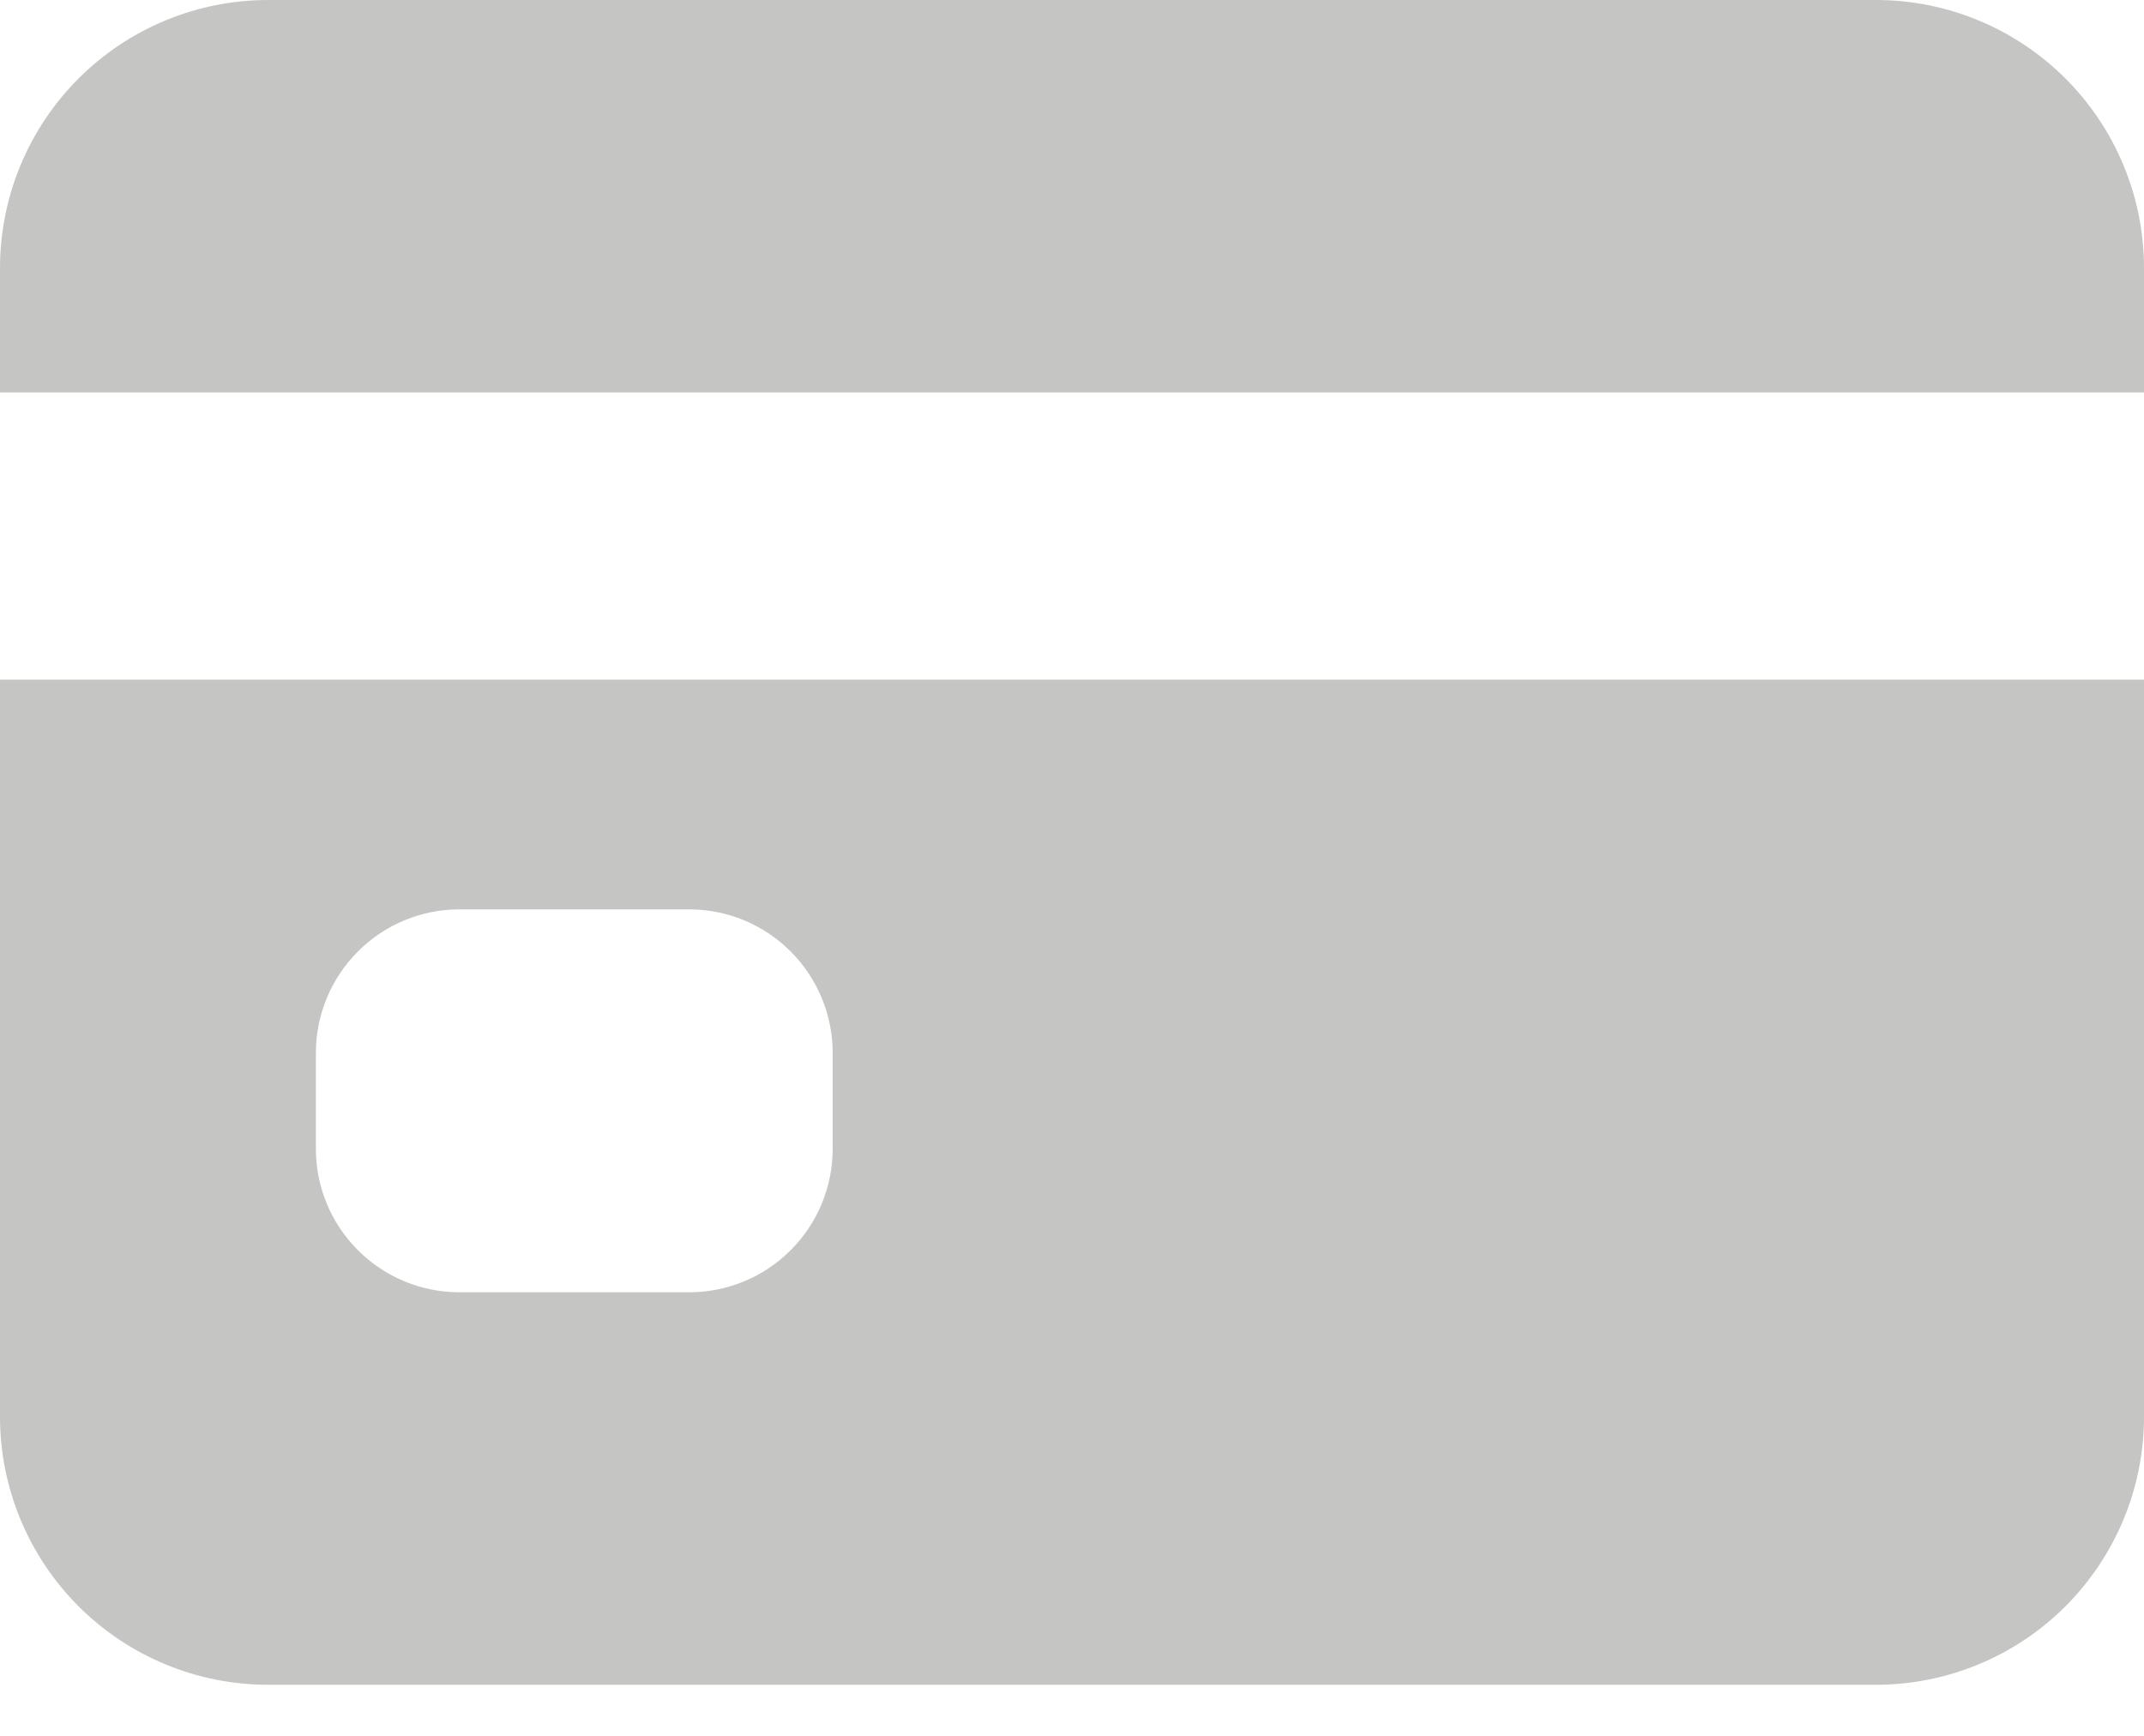 <svg width="21" height="17" viewBox="0 0 21 17" fill="none" xmlns="http://www.w3.org/2000/svg">
<path opacity="0.5" d="M0 13.875C0 14.571 0.277 15.239 0.769 15.731C1.261 16.223 1.929 16.5 2.625 16.5H18.375C19.071 16.5 19.739 16.223 20.231 15.731C20.723 15.239 21 14.571 21 13.875V6.656H0V13.875ZM3.094 10.312C3.094 9.94 3.242 9.582 3.506 9.318C3.769 9.054 4.127 8.906 4.5 8.906H6.75C7.123 8.906 7.481 9.054 7.744 9.318C8.008 9.582 8.156 9.94 8.156 10.312V11.25C8.156 11.623 8.008 11.981 7.744 12.244C7.481 12.508 7.123 12.656 6.75 12.656H4.5C4.127 12.656 3.769 12.508 3.506 12.244C3.242 11.981 3.094 11.623 3.094 11.25V10.312ZM18.375 0H2.625C1.929 0 1.261 0.277 0.769 0.769C0.277 1.261 0 1.929 0 2.625V3.844H21V2.625C21 1.929 20.723 1.261 20.231 0.769C19.739 0.277 19.071 0 18.375 0V0Z" fill="#1A1F16" fill-opacity="0.5"/>
</svg>
